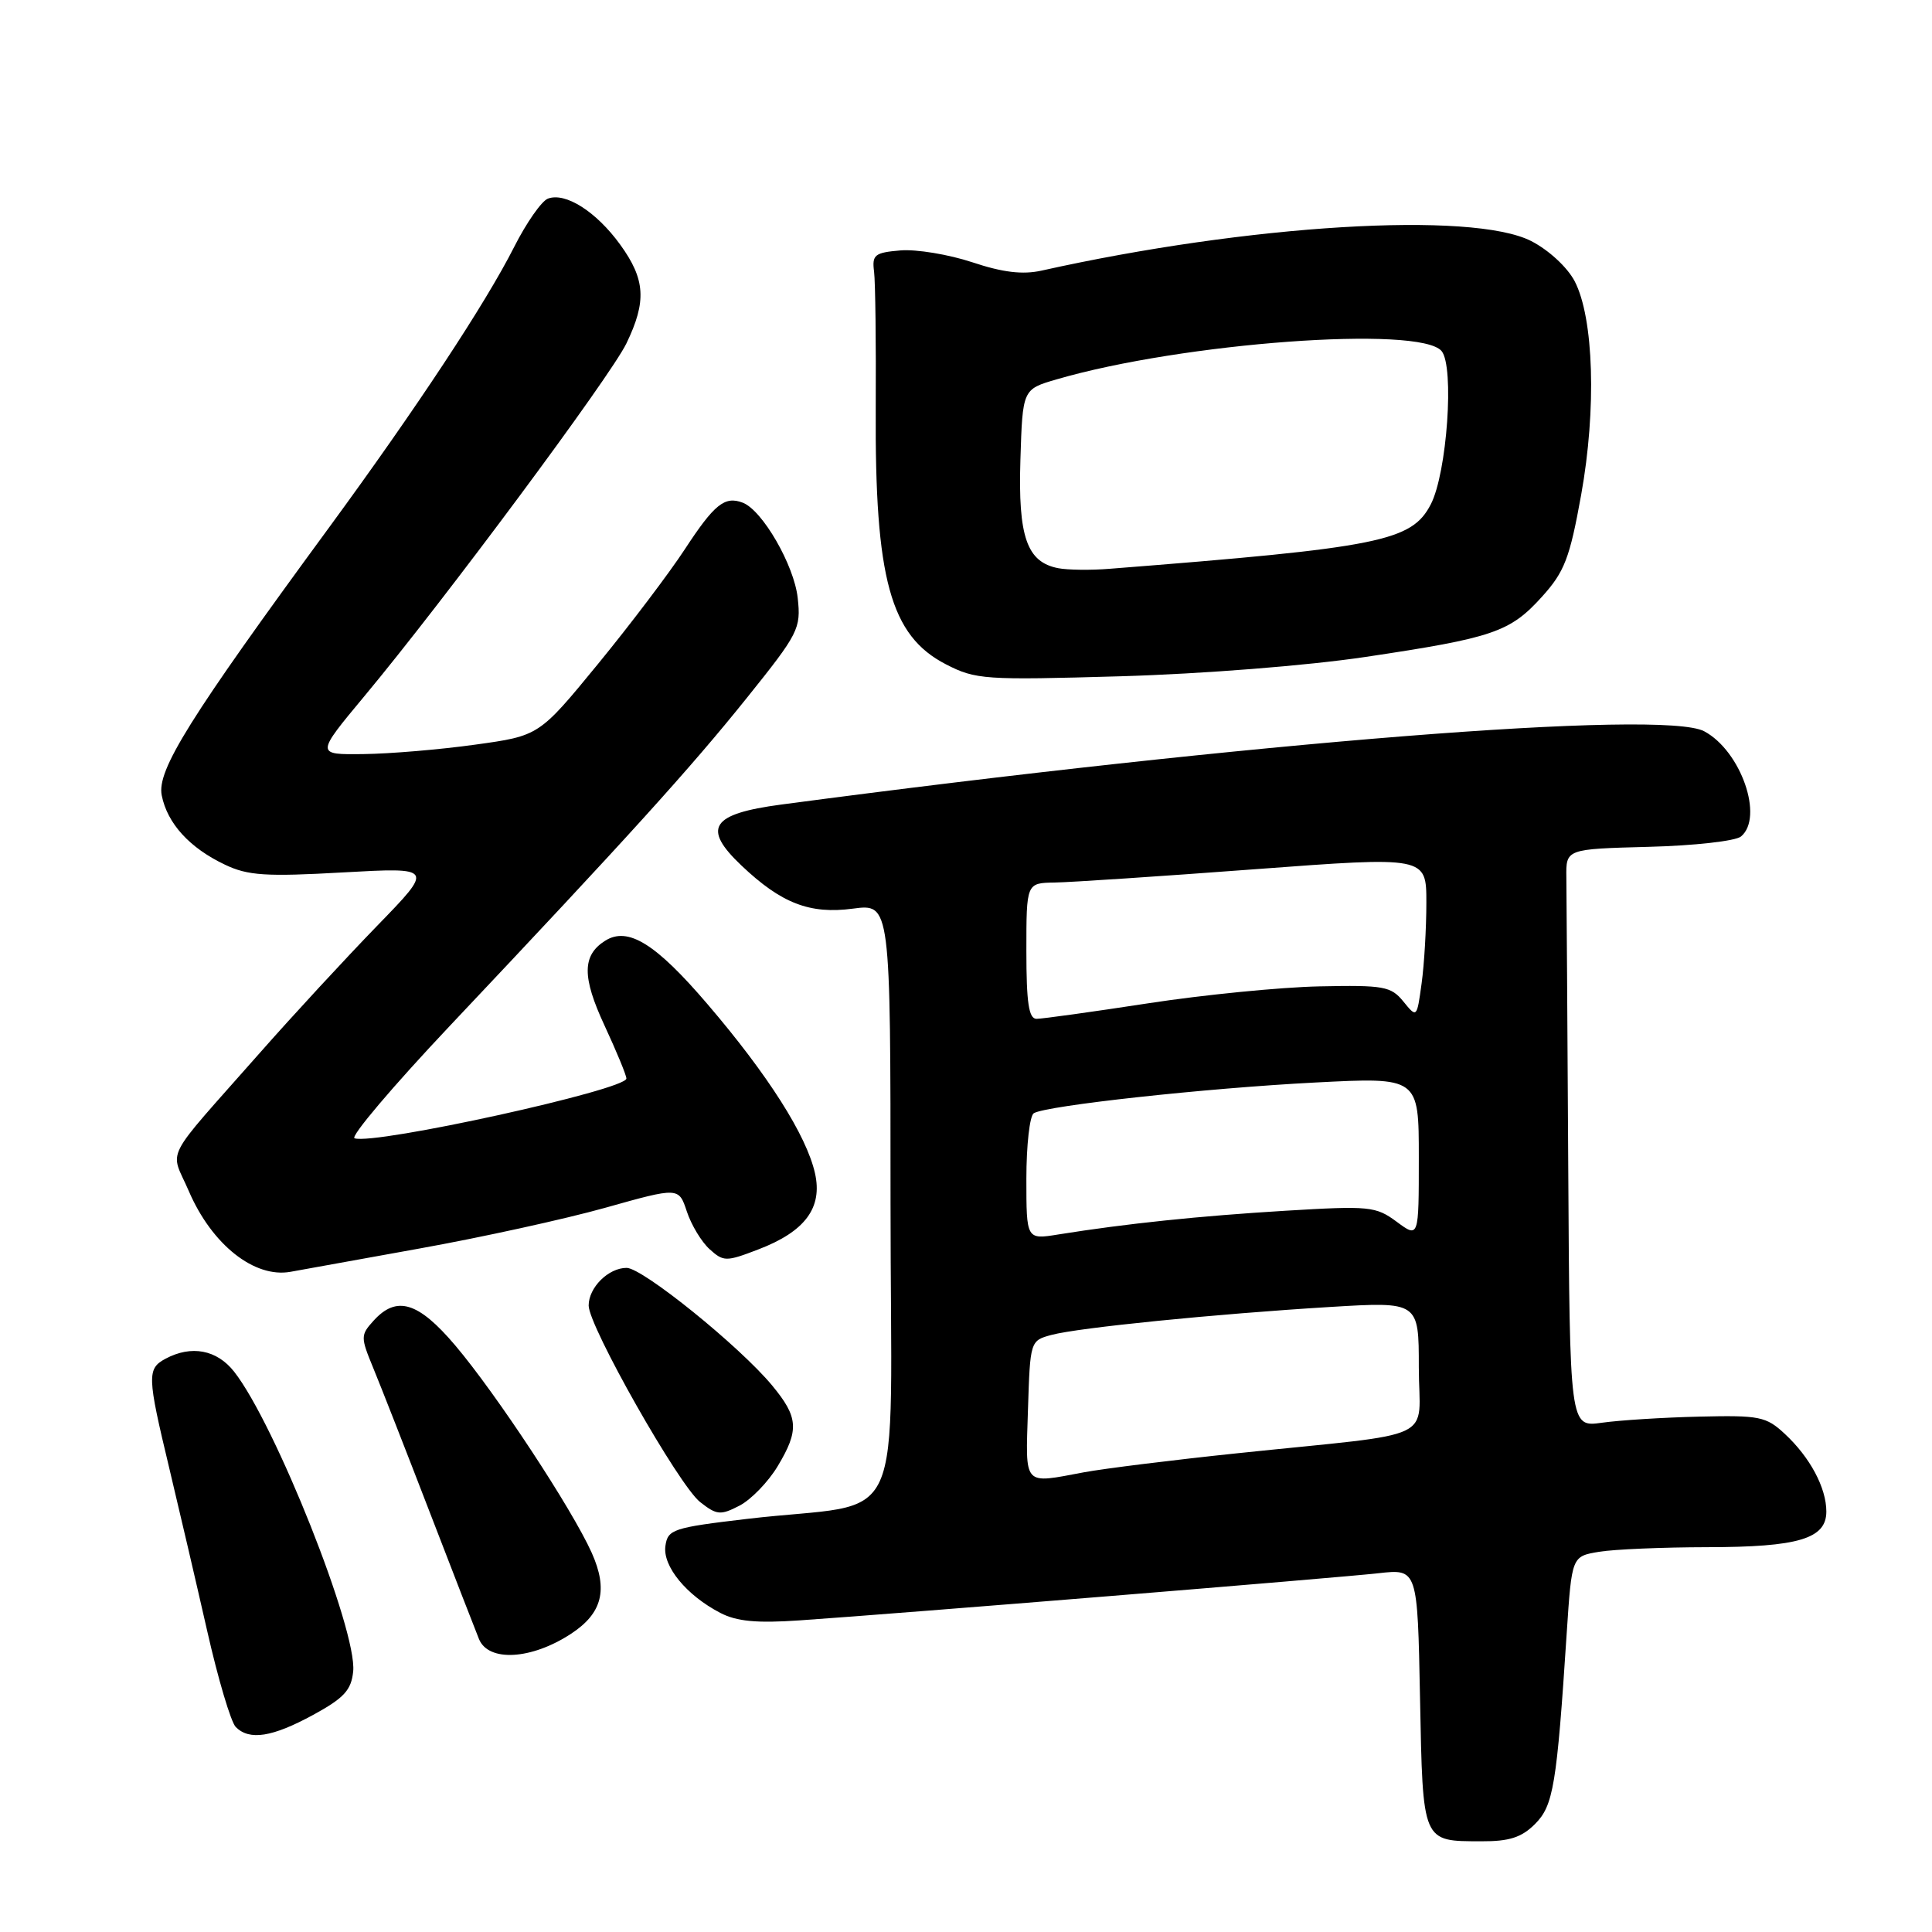 <?xml version="1.0" encoding="UTF-8" standalone="no"?>
<!DOCTYPE svg PUBLIC "-//W3C//DTD SVG 1.1//EN" "http://www.w3.org/Graphics/SVG/1.1/DTD/svg11.dtd" >
<svg xmlns="http://www.w3.org/2000/svg" xmlns:xlink="http://www.w3.org/1999/xlink" version="1.1" viewBox="0 0 256 256">
 <g >
 <path fill="currentColor"
d=" M 203.39 241.70 C 205.83 239.26 206.28 236.61 207.60 216.36 C 208.27 206.22 208.27 206.22 211.89 205.62 C 213.87 205.29 220.32 205.02 226.20 205.01 C 238.30 205.00 242.00 203.89 242.00 200.29 C 242.00 197.15 239.84 193.10 236.50 190.00 C 234.02 187.69 233.16 187.52 225.16 187.71 C 220.40 187.82 214.59 188.19 212.25 188.52 C 208.00 189.12 208.00 189.12 207.80 154.56 C 207.69 135.55 207.58 118.31 207.55 116.25 C 207.50 112.50 207.50 112.50 218.44 112.21 C 224.46 112.06 229.97 111.44 230.69 110.84 C 233.75 108.30 230.68 99.50 225.82 96.90 C 220.38 93.99 165.89 98.32 103.50 106.61 C 94.20 107.85 93.00 109.71 98.25 114.69 C 103.53 119.70 107.30 121.16 113.01 120.40 C 118.00 119.74 118.00 119.74 118.00 159.31 C 118.00 204.39 120.57 198.72 99.00 201.26 C 89.16 202.42 88.48 202.65 88.17 204.85 C 87.79 207.53 90.95 211.38 95.43 213.71 C 97.61 214.85 100.28 215.10 105.93 214.71 C 119.50 213.78 177.36 209.06 182.66 208.46 C 187.83 207.88 187.83 207.88 188.16 224.98 C 188.54 244.29 188.40 243.96 196.30 243.98 C 199.98 244.00 201.62 243.47 203.39 241.70 Z  M 41.50 227.23 C 45.60 224.99 46.55 223.95 46.80 221.46 C 47.33 216.03 36.46 188.67 31.02 181.75 C 28.73 178.84 25.35 178.21 21.93 180.04 C 19.47 181.36 19.50 182.34 22.41 194.46 C 23.73 199.98 26.00 209.71 27.45 216.09 C 28.89 222.46 30.60 228.20 31.24 228.84 C 33.06 230.66 36.08 230.18 41.50 227.23 Z  M 75.67 216.48 C 79.80 213.77 80.60 210.66 78.41 205.76 C 75.81 199.96 65.74 184.66 60.30 178.25 C 55.42 172.50 52.55 171.63 49.50 175.00 C 47.77 176.91 47.77 177.17 49.45 181.25 C 50.42 183.59 53.81 192.25 56.99 200.50 C 60.17 208.75 63.09 216.26 63.47 217.19 C 64.73 220.25 70.43 219.92 75.67 216.48 Z  M 103.04 194.29 C 105.92 189.50 105.80 187.79 102.31 183.58 C 98.01 178.39 85.15 168.00 83.03 168.00 C 80.62 168.00 78.00 170.60 78.00 172.99 C 78.00 175.74 89.95 196.82 92.77 199.03 C 94.97 200.76 95.47 200.81 97.98 199.51 C 99.51 198.72 101.79 196.37 103.04 194.29 Z  M 55.50 165.45 C 63.75 163.97 74.88 161.53 80.22 160.03 C 89.94 157.30 89.94 157.30 91.01 160.53 C 91.60 162.31 92.95 164.55 94.02 165.52 C 95.87 167.19 96.20 167.20 100.47 165.56 C 106.68 163.19 109.02 160.04 107.99 155.46 C 106.86 150.44 101.76 142.42 93.75 133.06 C 86.88 125.02 83.21 122.75 80.19 124.65 C 77.13 126.58 77.11 129.45 80.10 135.88 C 81.69 139.31 83.00 142.47 83.00 142.91 C 83.00 144.40 49.68 151.73 46.98 150.83 C 46.38 150.63 52.04 143.95 59.56 135.98 C 83.08 111.07 91.49 101.79 98.94 92.50 C 105.82 83.93 106.15 83.30 105.70 79.23 C 105.23 74.90 101.03 67.61 98.42 66.61 C 96.03 65.69 94.65 66.81 90.75 72.77 C 88.69 75.92 83.50 82.78 79.22 88.00 C 71.43 97.50 71.43 97.50 62.96 98.67 C 58.31 99.32 51.65 99.88 48.16 99.92 C 41.83 100.00 41.83 100.00 48.28 92.25 C 58.87 79.54 80.84 49.95 83.00 45.51 C 85.70 39.92 85.52 37.02 82.17 32.40 C 79.00 28.03 74.91 25.44 72.60 26.32 C 71.76 26.64 69.75 29.52 68.14 32.70 C 64.32 40.25 55.19 54.08 43.63 69.86 C 25.09 95.14 20.76 102.07 21.43 105.39 C 22.17 109.12 25.13 112.36 29.82 114.58 C 32.84 116.02 35.23 116.18 45.44 115.60 C 57.50 114.93 57.50 114.93 49.94 122.71 C 45.78 127.00 38.80 134.55 34.44 139.50 C 21.35 154.34 22.53 152.04 25.02 157.83 C 28.07 164.92 33.71 169.39 38.50 168.52 C 39.60 168.32 47.25 166.94 55.50 165.45 Z  M 180.92 87.05 C 197.86 84.52 200.08 83.76 204.32 79.07 C 207.31 75.76 208.00 73.96 209.51 65.58 C 211.56 54.22 211.19 42.13 208.65 37.26 C 207.68 35.41 205.21 33.13 202.89 31.94 C 195.06 27.95 165.45 29.74 138.00 35.86 C 135.51 36.41 132.87 36.10 128.83 34.75 C 125.71 33.72 121.44 33.01 119.33 33.18 C 115.89 33.47 115.53 33.76 115.82 36.00 C 115.99 37.38 116.09 45.54 116.04 54.15 C 115.91 76.70 117.98 84.23 125.33 88.02 C 129.29 90.06 130.45 90.13 148.50 89.61 C 159.41 89.29 173.21 88.20 180.92 87.05 Z  M 136.21 186.82 C 136.50 177.67 136.51 177.64 139.34 176.88 C 142.94 175.92 161.00 174.11 176.25 173.18 C 188.00 172.47 188.00 172.47 188.00 181.17 C 188.00 191.21 191.13 189.72 164.00 192.56 C 155.47 193.45 146.30 194.59 143.61 195.09 C 135.48 196.61 135.89 197.07 136.21 186.82 Z  M 136.00 156.19 C 136.00 151.75 136.44 147.85 136.98 147.51 C 138.62 146.50 159.73 144.19 174.25 143.44 C 188.00 142.73 188.00 142.73 188.00 153.39 C 188.00 164.06 188.00 164.06 185.07 161.89 C 182.30 159.84 181.46 159.76 170.32 160.43 C 158.94 161.12 149.24 162.13 140.25 163.57 C 136.00 164.26 136.00 164.26 136.00 156.19 Z  M 136.00 126.00 C 136.00 117.00 136.00 117.00 139.75 116.94 C 141.81 116.91 153.74 116.12 166.25 115.18 C 189.00 113.48 189.00 113.48 189.00 119.60 C 189.00 122.97 188.72 127.79 188.37 130.31 C 187.74 134.90 187.74 134.90 185.95 132.70 C 184.31 130.69 183.36 130.52 174.81 130.70 C 169.67 130.81 159.44 131.82 152.09 132.95 C 144.73 134.08 138.10 135.00 137.35 135.00 C 136.32 135.00 136.00 132.90 136.00 126.00 Z  M 140.23 75.29 C 136.06 74.49 134.89 71.14 135.21 60.91 C 135.50 51.58 135.50 51.58 140.00 50.27 C 156.68 45.40 188.17 43.09 191.02 46.52 C 192.73 48.59 191.74 62.66 189.59 66.82 C 187.06 71.72 182.89 72.56 147.00 75.37 C 144.53 75.57 141.48 75.53 140.23 75.29 Z "/>
</g>
</svg>